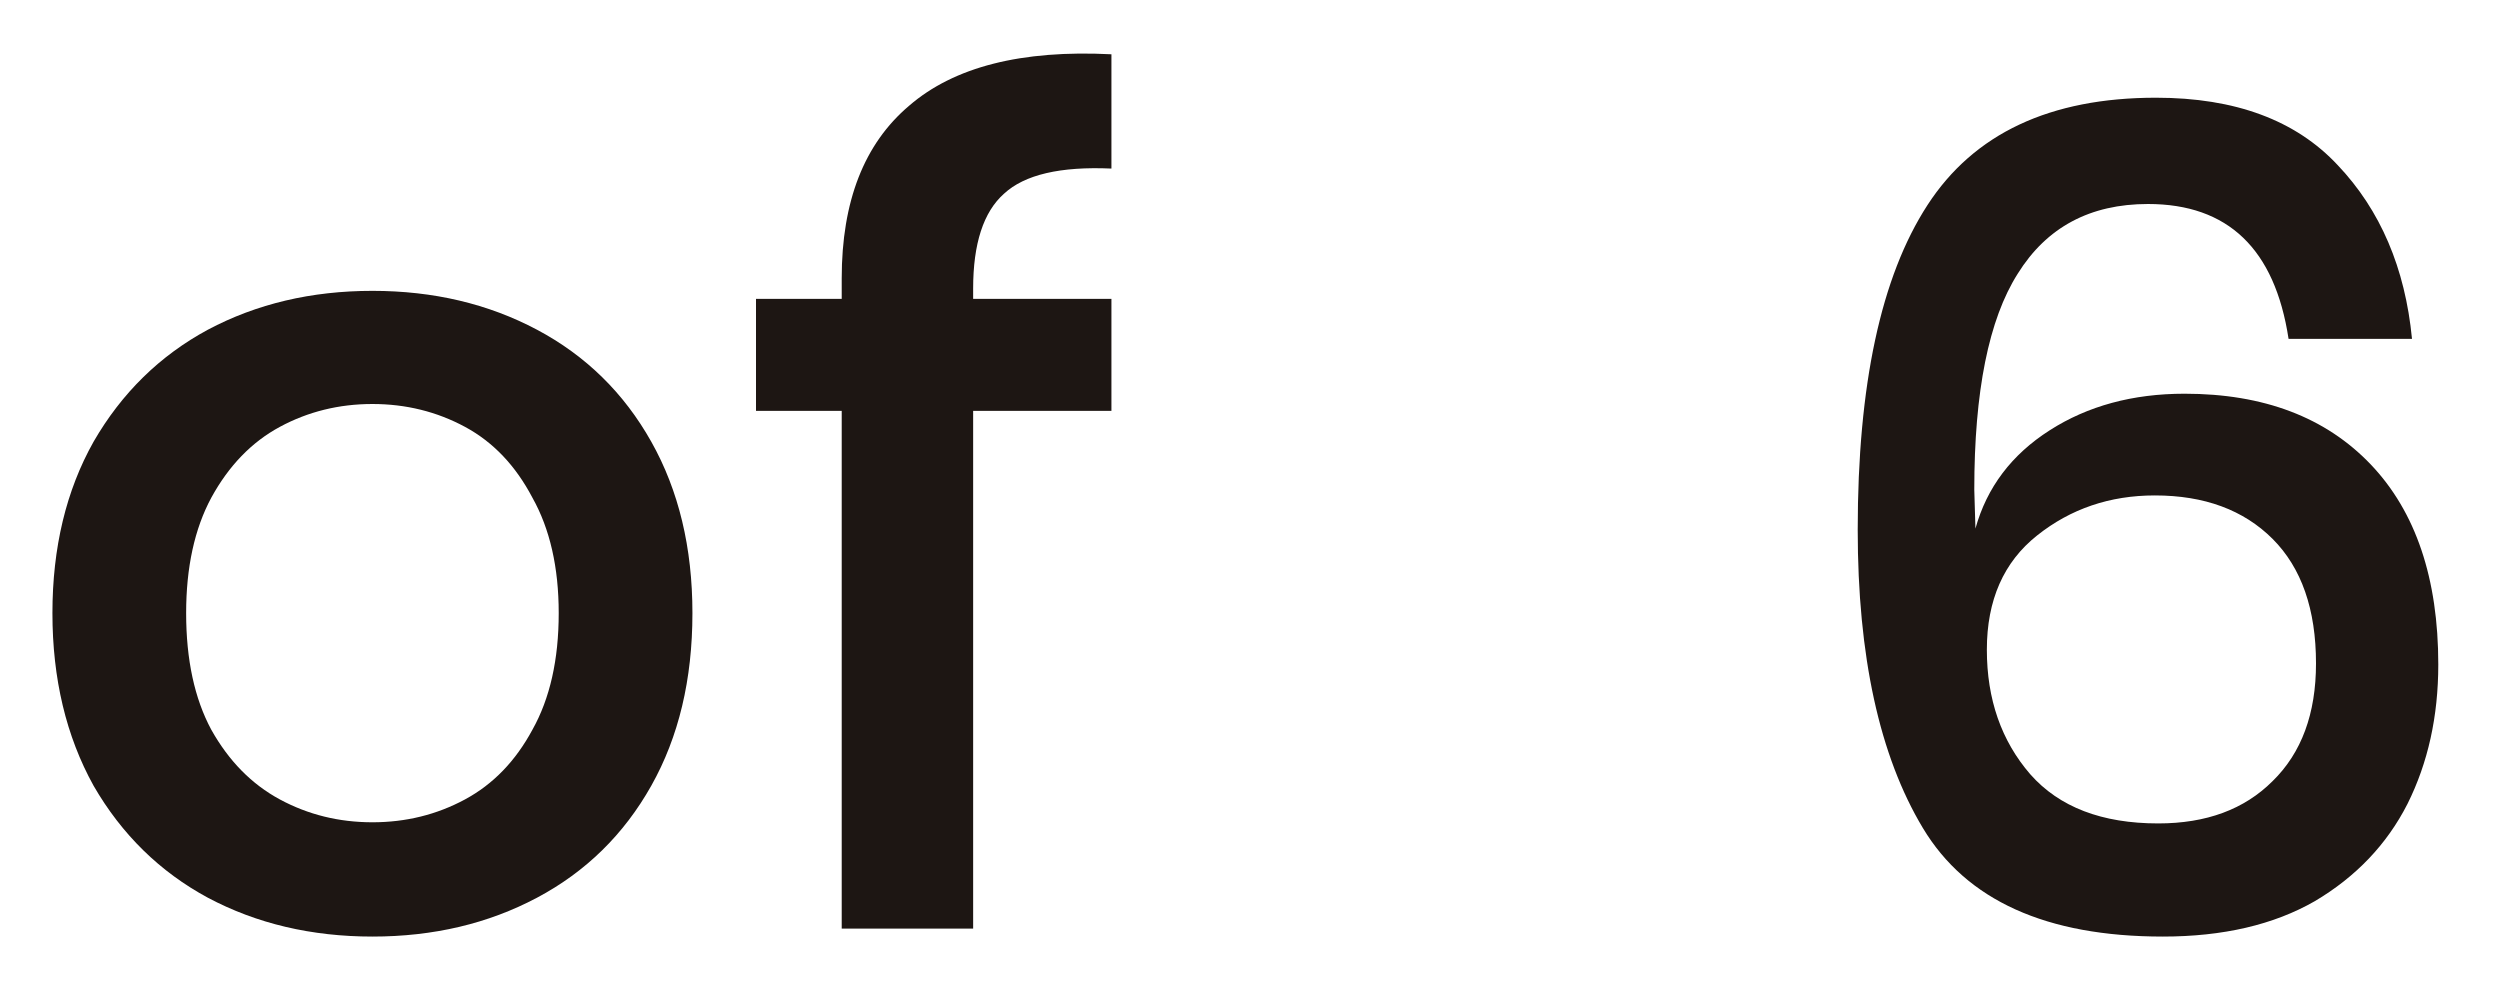 <svg width="35" height="14" viewBox="0 0 35 14" fill="none" xmlns="http://www.w3.org/2000/svg">
<path d="M32.04 4.744C31.848 3.485 31.192 2.856 30.072 2.856C29.261 2.856 28.653 3.181 28.248 3.832C27.842 4.472 27.64 5.48 27.64 6.856L27.656 7.4C27.816 6.824 28.162 6.365 28.696 6.024C29.229 5.683 29.858 5.512 30.584 5.512C31.693 5.512 32.562 5.843 33.192 6.504C33.821 7.165 34.136 8.099 34.136 9.304C34.136 10.029 33.992 10.68 33.704 11.256C33.416 11.821 32.984 12.275 32.408 12.616C31.832 12.947 31.122 13.112 30.28 13.112C28.648 13.112 27.528 12.605 26.92 11.592C26.312 10.579 26.008 9.187 26.008 7.416C26.008 5.389 26.333 3.875 26.984 2.872C27.634 1.869 28.701 1.368 30.184 1.368C31.293 1.368 32.141 1.683 32.728 2.312C33.325 2.941 33.672 3.752 33.768 4.744H32.04ZM27.816 9.096C27.816 9.789 28.018 10.371 28.424 10.84C28.829 11.299 29.426 11.528 30.216 11.528C30.888 11.528 31.421 11.331 31.816 10.936C32.221 10.541 32.424 9.992 32.424 9.288C32.424 8.531 32.221 7.949 31.816 7.544C31.41 7.139 30.861 6.936 30.168 6.936C29.538 6.936 28.989 7.123 28.52 7.496C28.05 7.869 27.816 8.403 27.816 9.096Z" fill="#1D1613"/>
<path d="M5.214 4.072C6.067 4.072 6.835 4.253 7.518 4.616C8.201 4.979 8.734 5.501 9.118 6.184C9.502 6.867 9.694 7.667 9.694 8.584C9.694 9.512 9.502 10.317 9.118 11C8.734 11.683 8.201 12.205 7.518 12.568C6.835 12.931 6.067 13.112 5.214 13.112C4.361 13.112 3.593 12.931 2.91 12.568C2.238 12.205 1.705 11.683 1.31 11C0.926 10.307 0.734 9.501 0.734 8.584C0.734 7.667 0.926 6.867 1.31 6.184C1.705 5.501 2.238 4.979 2.91 4.616C3.593 4.253 4.361 4.072 5.214 4.072ZM5.214 5.656C4.745 5.656 4.313 5.763 3.918 5.976C3.523 6.189 3.203 6.52 2.958 6.968C2.723 7.405 2.606 7.944 2.606 8.584C2.606 9.235 2.723 9.779 2.958 10.216C3.203 10.653 3.523 10.979 3.918 11.192C4.313 11.405 4.745 11.512 5.214 11.512C5.683 11.512 6.115 11.405 6.51 11.192C6.905 10.979 7.219 10.653 7.454 10.216C7.699 9.779 7.822 9.235 7.822 8.584C7.822 7.944 7.699 7.405 7.454 6.968C7.219 6.52 6.905 6.189 6.51 5.976C6.115 5.763 5.683 5.656 5.214 5.656ZM15.56 2.36C14.845 2.328 14.344 2.445 14.056 2.712C13.768 2.968 13.624 3.411 13.624 4.04V4.184H15.56V5.752H13.624V13H11.784V5.752H10.584V4.184H11.784V3.896C11.784 2.819 12.098 2.013 12.728 1.48C13.357 0.936 14.301 0.696 15.56 0.76V2.36Z" fill="#1D1613"/>
</svg>
